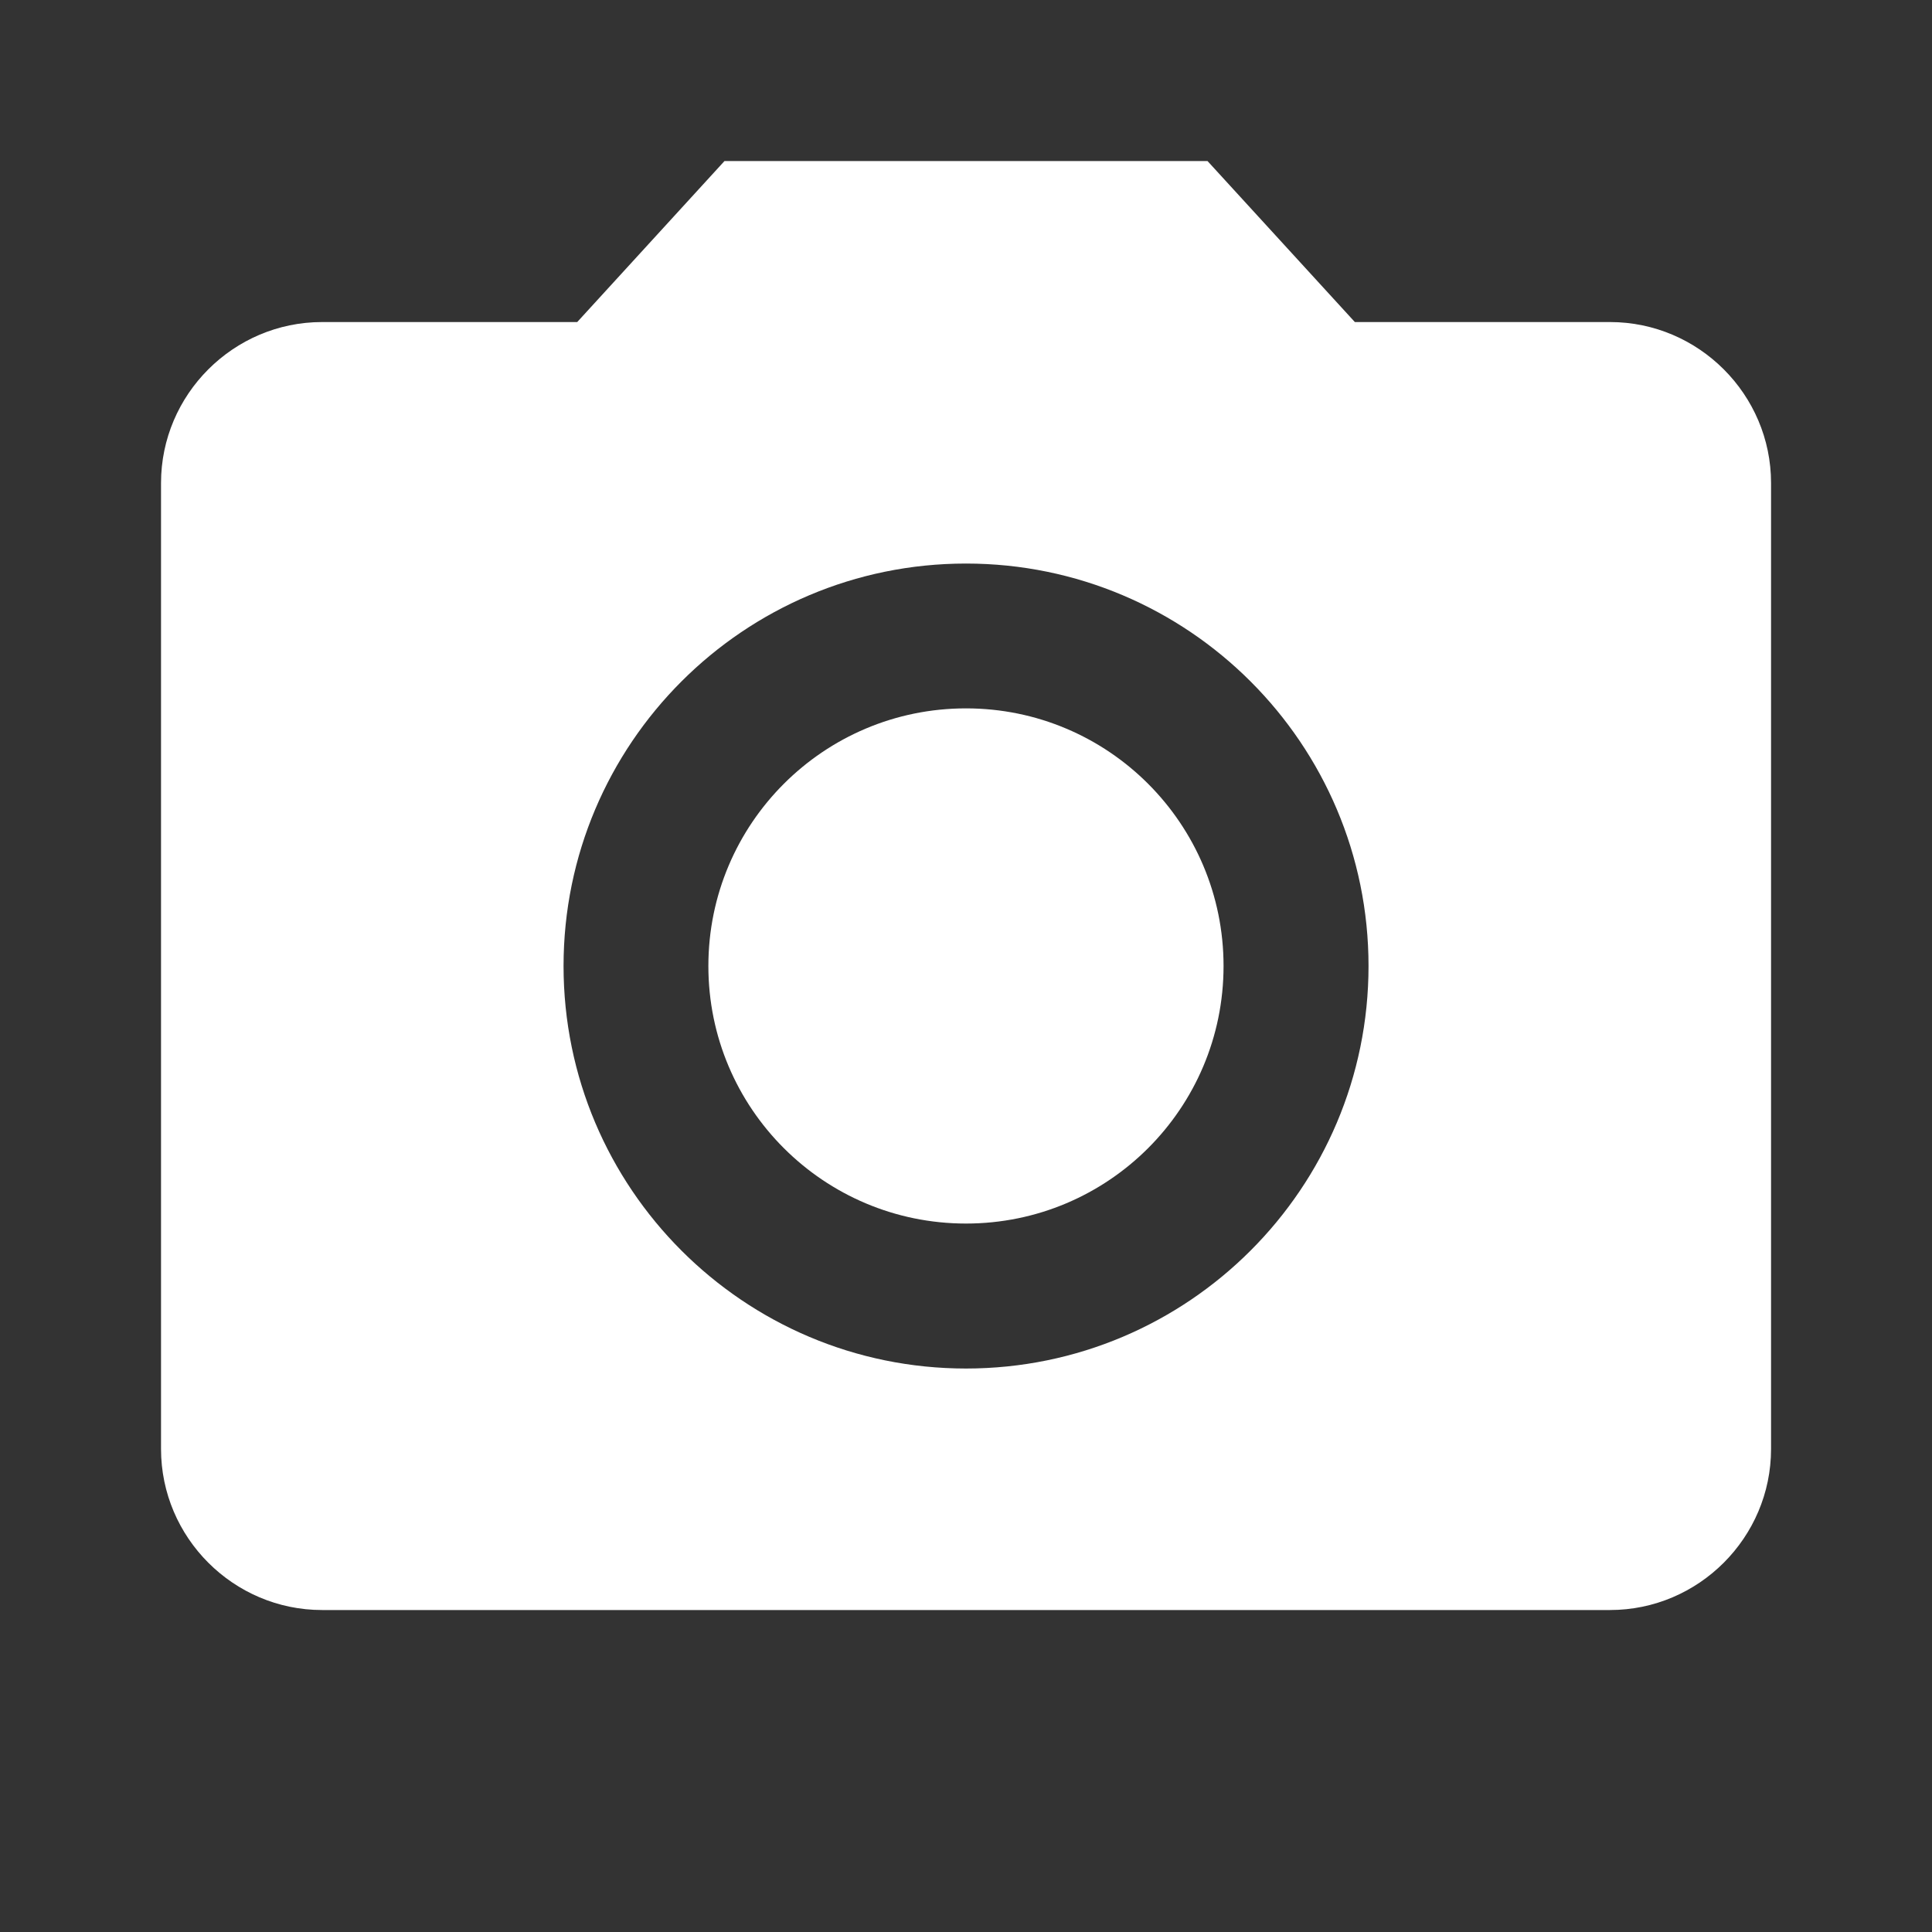 <svg width="26" height="26" viewBox="0 0 26 26" fill="none" xmlns="http://www.w3.org/2000/svg">
<rect x="0" y="0" width="26" height="26" fill="#333333" stroke="none"/>
<path d="M13 16.466C14.915 16.466 16.466 14.915 16.466 13C16.466 11.085 14.915 9.533 13 9.533C11.085 9.533 9.533 11.085 9.533 13C9.533 14.915 11.085 16.466 13 16.466Z" fill="white"/>
<path d="M9.75 2.167L7.768 4.334H4.334C3.142 4.334 2.167 5.309 2.167 6.5V19.5C2.167 20.692 3.142 21.667 4.334 21.667H21.667C22.859 21.667 23.834 20.692 23.834 19.5V6.5C23.834 5.309 22.859 4.334 21.667 4.334H18.233L16.25 2.167H9.75ZM13 18.417C10.01 18.417 7.584 15.99 7.584 13C7.584 10.01 10.01 7.584 13 7.584C15.99 7.584 18.417 10.01 18.417 13C18.417 15.99 15.99 18.417 13 18.417Z" fill="white"/>
</svg>
